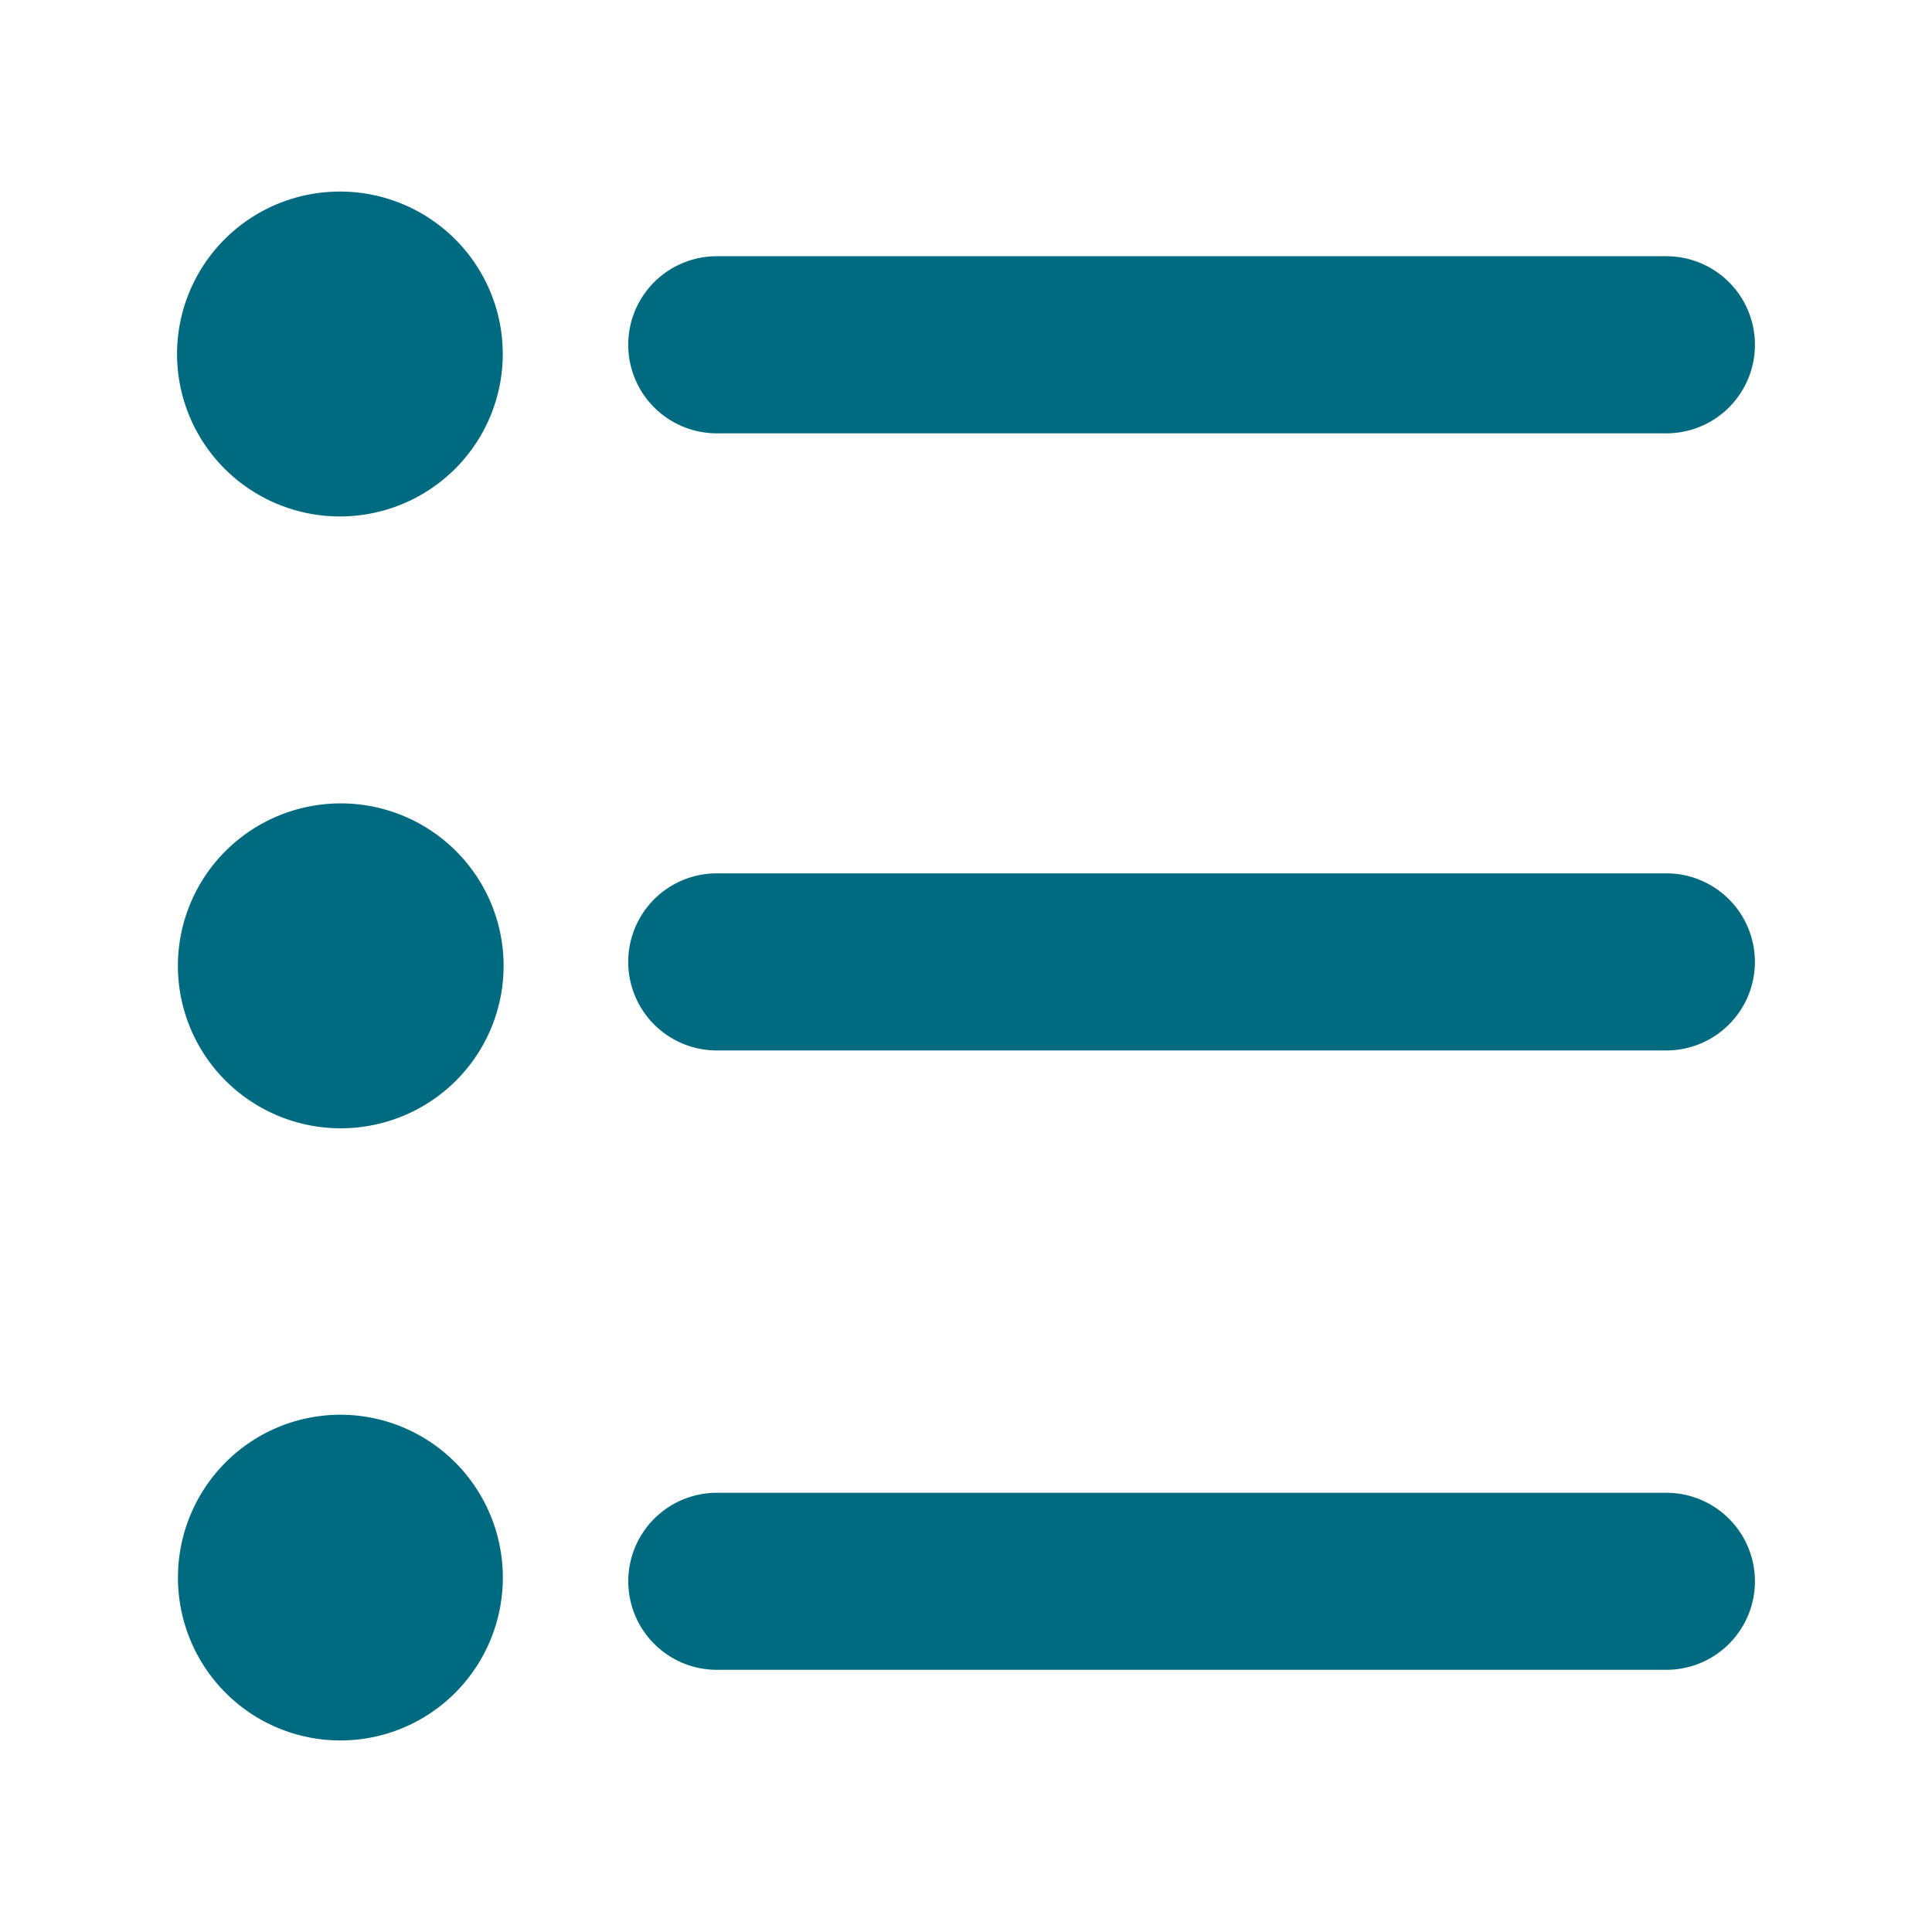 <svg xmlns="http://www.w3.org/2000/svg" width="48" height="48">
	<path d="m 8.446,4.759 a 4.046,4.036 0 0 0 -4.047,4.037 4.046,4.036 0 0 0 4.047,4.035 4.046,4.036 0 0 0 4.045,-4.035 4.046,4.036 0 0 0 -4.045,-4.037 z m 9.361,1.607 a 2.2,2.2 0 0 0 -2.199,2.199 2.2,2.2 0 0 0 2.199,2.201 h 23.594 A 2.2,2.2 0 0 0 43.601,8.565 2.2,2.2 0 0 0 41.401,6.366 Z m -9.34,13.594 a 4.046,4.036 0 0 0 -4.047,4.035 4.046,4.036 0 0 0 4.047,4.037 4.046,4.036 0 0 0 4.045,-4.037 4.046,4.036 0 0 0 -4.045,-4.035 z m 9.34,1.738 a 2.2,2.2 0 0 0 -2.199,2.199 2.2,2.2 0 0 0 2.199,2.201 h 23.594 a 2.2,2.2 0 0 0 2.199,-2.201 2.2,2.2 0 0 0 -2.199,-2.199 z M 8.456,35.149 a 4.036,4.046 0 0 0 -4.035,4.045 4.036,4.046 0 0 0 4.035,4.047 4.036,4.046 0 0 0 4.037,-4.047 4.036,4.046 0 0 0 -4.037,-4.045 z m 9.352,1.939 a 2.2,2.2 0 0 0 -2.199,2.199 2.2,2.2 0 0 0 2.199,2.199 h 23.594 a 2.2,2.2 0 0 0 2.199,-2.199 2.2,2.2 0 0 0 -2.199,-2.199 z" fill="#006A80"/>
</svg>
